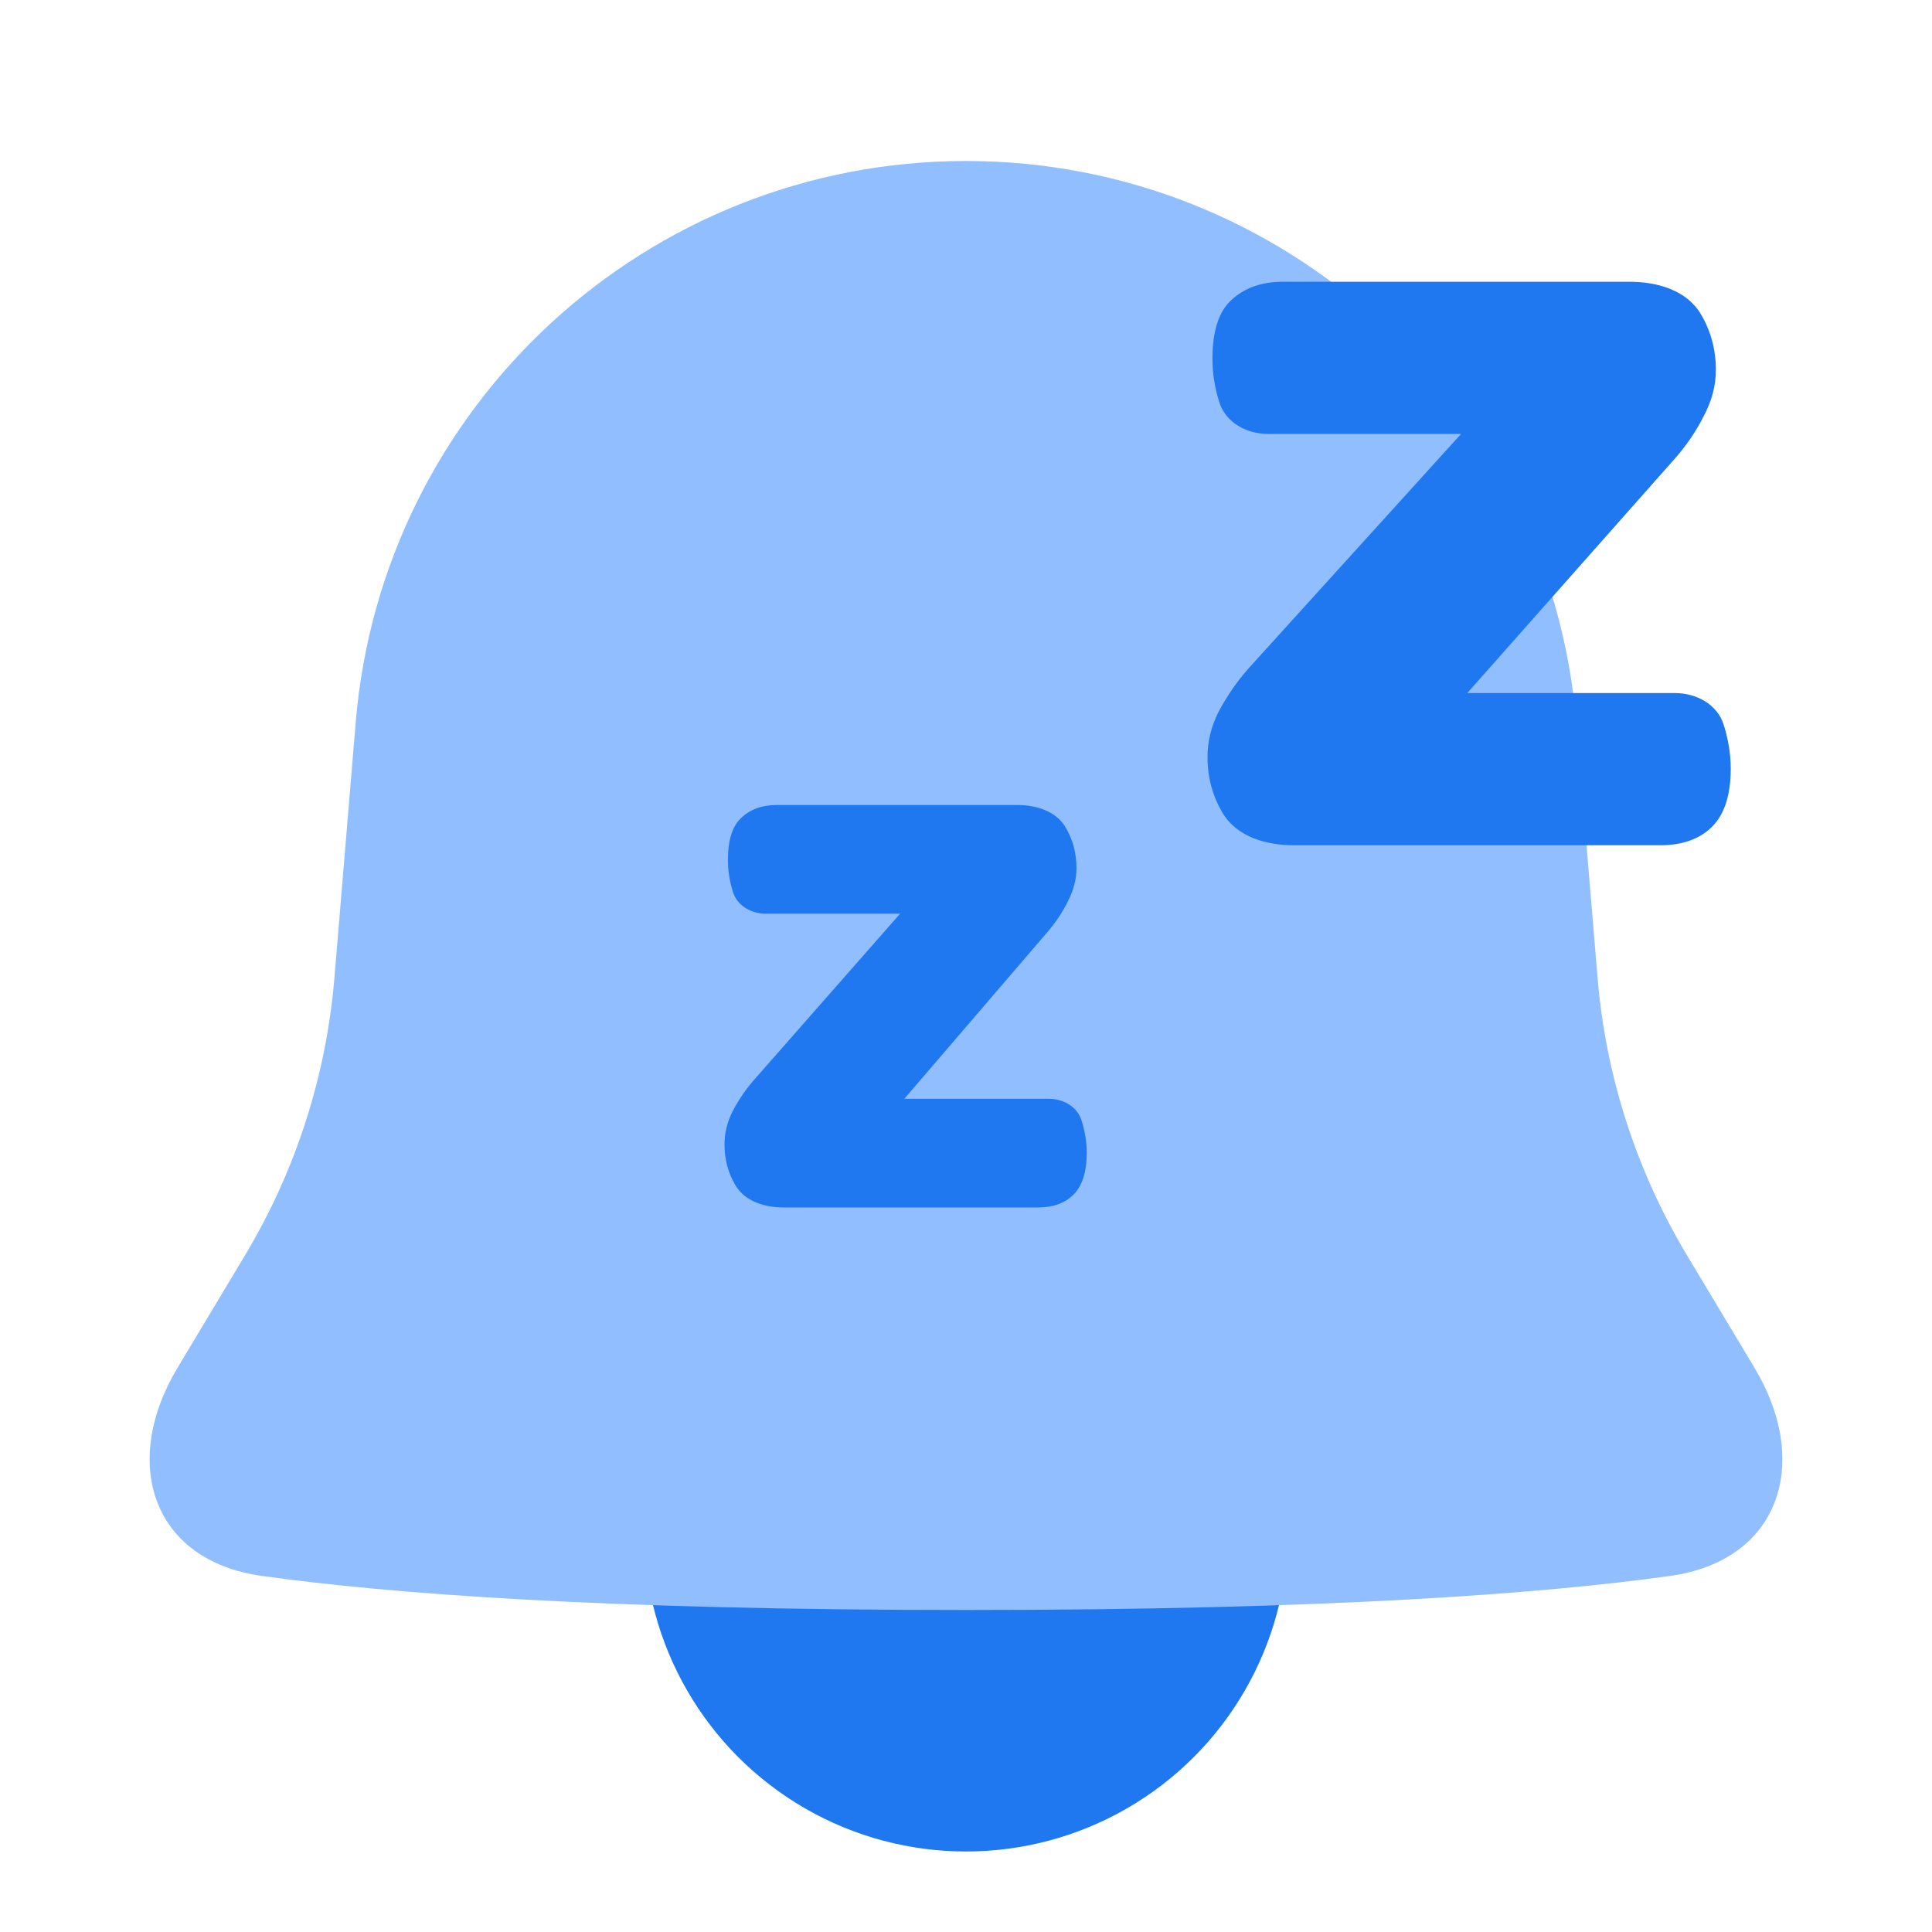 <svg viewBox="0 0 24 24" fill="none" xmlns="http://www.w3.org/2000/svg">



<g transform="matrix(0.5,0,0,0.5,0,0)"><circle cx="24" cy="38" r="8" fill="#1F78F0"></circle><path d="M39.163 17.952C38.505 10.066 31.913 4 24 4V4C16.087 4 9.495 10.066 8.837 17.952L8.309 24.29C8.106 26.731 7.345 29.092 6.084 31.193L4.41 33.983C2.994 36.344 3.778 38.772 6.504 39.153C9.676 39.597 15.026 40 24 40C32.974 40 38.324 39.597 41.496 39.153C44.222 38.772 45.006 36.344 43.59 33.983L41.916 31.193C40.655 29.092 39.894 26.731 39.691 24.29L39.163 17.952Z" fill="#91BEFF"></path><path fill-rule="evenodd" clip-rule="evenodd" d="M42.258 7.806C41.904 7.208 41.176 7 40.481 7H31.875C31.342 7 30.912 7.154 30.584 7.462C30.277 7.751 30.123 8.232 30.123 8.905C30.123 9.281 30.182 9.645 30.294 9.995C30.456 10.504 30.974 10.781 31.509 10.781H36.3L31.014 16.612C30.727 16.939 30.482 17.296 30.277 17.68C30.092 18.046 30 18.421 30 18.806C30 19.334 30.137 19.796 30.373 20.194C30.727 20.792 31.456 21 32.15 21H41.248C41.781 21 42.201 20.856 42.508 20.567C42.836 20.259 43 19.768 43 19.095C43 18.736 42.937 18.363 42.825 18.007C42.664 17.498 42.149 17.219 41.614 17.219H36.454L41.617 11.388C41.904 11.06 42.139 10.714 42.324 10.348C42.529 9.964 42.631 9.579 42.631 9.194C42.631 8.672 42.497 8.209 42.258 7.806ZM26.474 20.555C26.234 20.147 25.74 20 25.266 20H19.298C18.929 20 18.631 20.11 18.404 20.33C18.192 20.536 18.085 20.88 18.085 21.361C18.085 21.639 18.129 21.908 18.212 22.167C18.322 22.511 18.67 22.701 19.032 22.701H22.362L18.702 26.866C18.503 27.1 18.333 27.354 18.192 27.629C18.064 27.89 18 28.158 18 28.433C18 28.819 18.099 29.156 18.27 29.445C18.511 29.853 19.005 30 19.479 30H25.787C26.156 30 26.447 29.897 26.66 29.691C26.887 29.471 27 29.12 27 28.639C27 28.373 26.953 28.097 26.87 27.835C26.761 27.49 26.415 27.299 26.054 27.299H22.468L26.043 23.134C26.241 22.9 26.404 22.653 26.532 22.392C26.674 22.117 26.745 21.842 26.745 21.567C26.745 21.186 26.647 20.848 26.474 20.555Z" fill="#1F78F0"></path></g></svg>